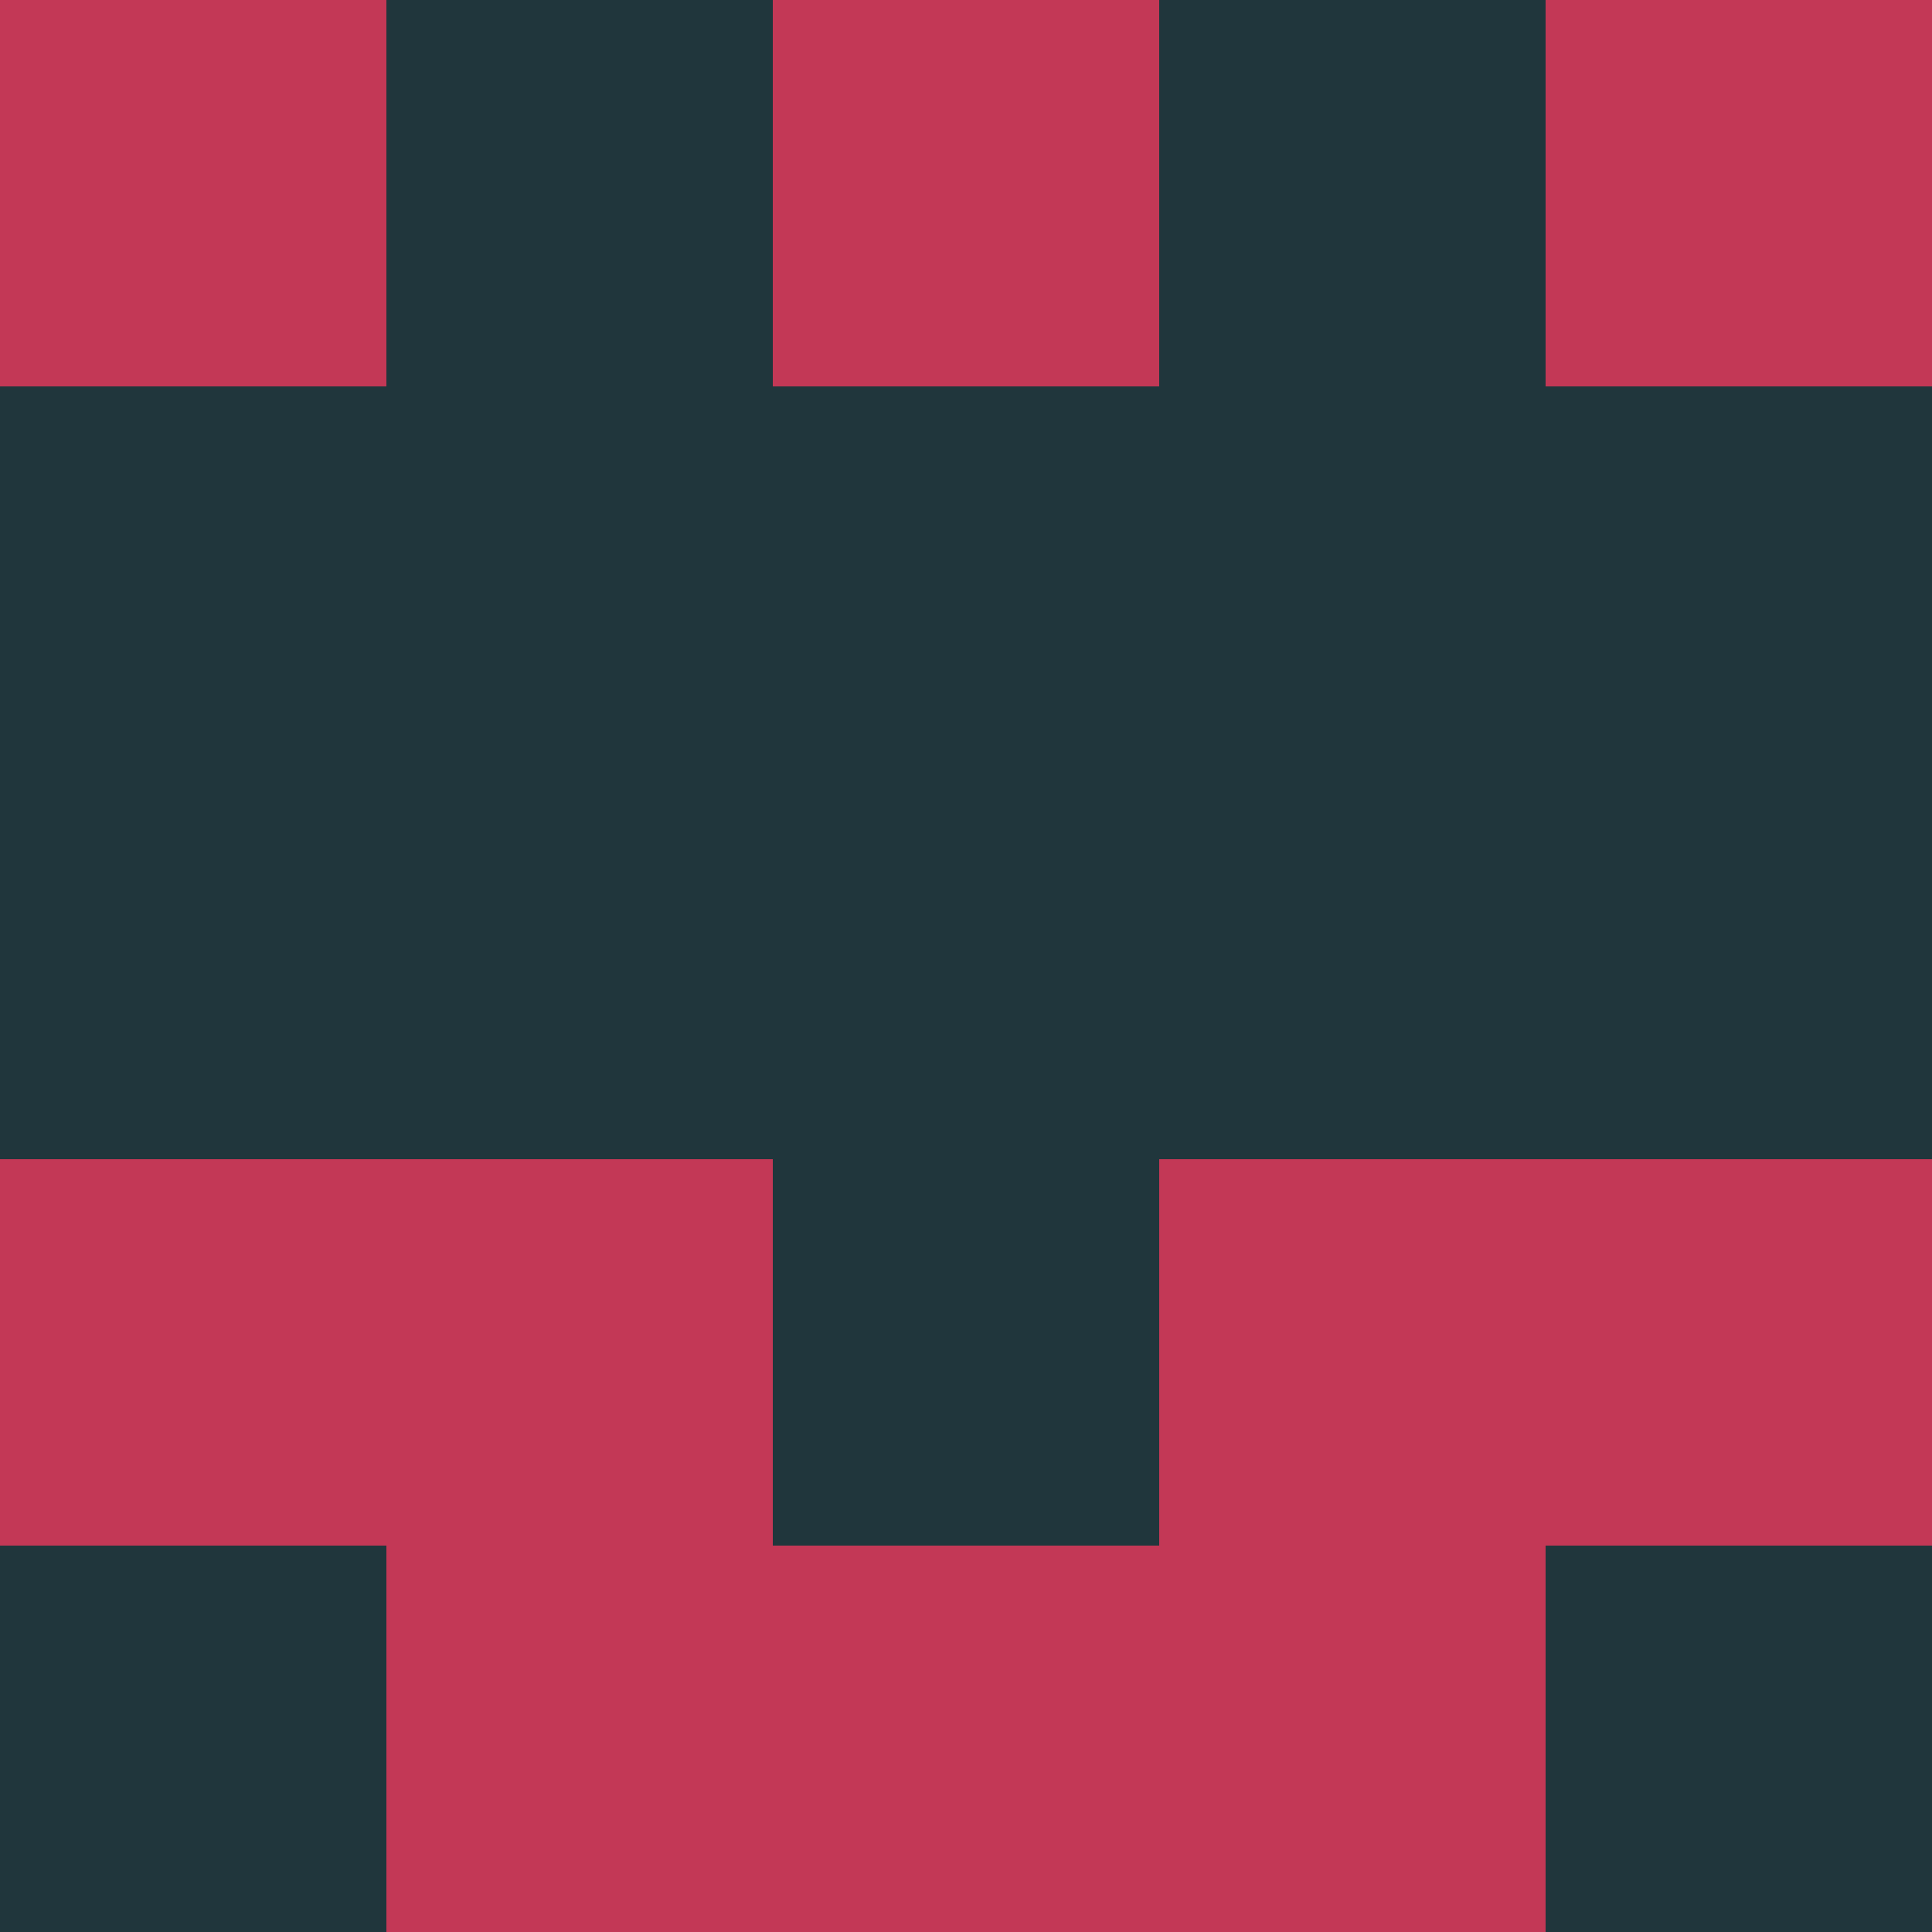 <?xml version="1.0" encoding="utf-8"?>
<!DOCTYPE svg PUBLIC "-//W3C//DTD SVG 20010904//EN"
        "http://www.w3.org/TR/2001/REC-SVG-20010904/DTD/svg10.dtd">
<svg viewBox="0 0 5 5" height="100" width="100" xml:lang="fr"
     xmlns="http://www.w3.org/2000/svg"
     xmlns:xlink="http://www.w3.org/1999/xlink">
            <rect x="0" y="0" height="1" width="1" fill="#C33856"/>
        <rect x="4" y="0" height="1" width="1" fill="#C33856"/>
        <rect x="1" y="0" height="1" width="1" fill="#20363C"/>
        <rect x="3" y="0" height="1" width="1" fill="#20363C"/>
        <rect x="2" y="0" height="1" width="1" fill="#C33856"/>
                <rect x="0" y="1" height="1" width="1" fill="#20363C"/>
        <rect x="4" y="1" height="1" width="1" fill="#20363C"/>
        <rect x="1" y="1" height="1" width="1" fill="#20363C"/>
        <rect x="3" y="1" height="1" width="1" fill="#20363C"/>
        <rect x="2" y="1" height="1" width="1" fill="#20363C"/>
                <rect x="0" y="2" height="1" width="1" fill="#20363C"/>
        <rect x="4" y="2" height="1" width="1" fill="#20363C"/>
        <rect x="1" y="2" height="1" width="1" fill="#20363C"/>
        <rect x="3" y="2" height="1" width="1" fill="#20363C"/>
        <rect x="2" y="2" height="1" width="1" fill="#20363C"/>
                <rect x="0" y="3" height="1" width="1" fill="#C33856"/>
        <rect x="4" y="3" height="1" width="1" fill="#C33856"/>
        <rect x="1" y="3" height="1" width="1" fill="#C33856"/>
        <rect x="3" y="3" height="1" width="1" fill="#C33856"/>
        <rect x="2" y="3" height="1" width="1" fill="#20363C"/>
                <rect x="0" y="4" height="1" width="1" fill="#20363C"/>
        <rect x="4" y="4" height="1" width="1" fill="#20363C"/>
        <rect x="1" y="4" height="1" width="1" fill="#C33856"/>
        <rect x="3" y="4" height="1" width="1" fill="#C33856"/>
        <rect x="2" y="4" height="1" width="1" fill="#C33856"/>
        </svg>